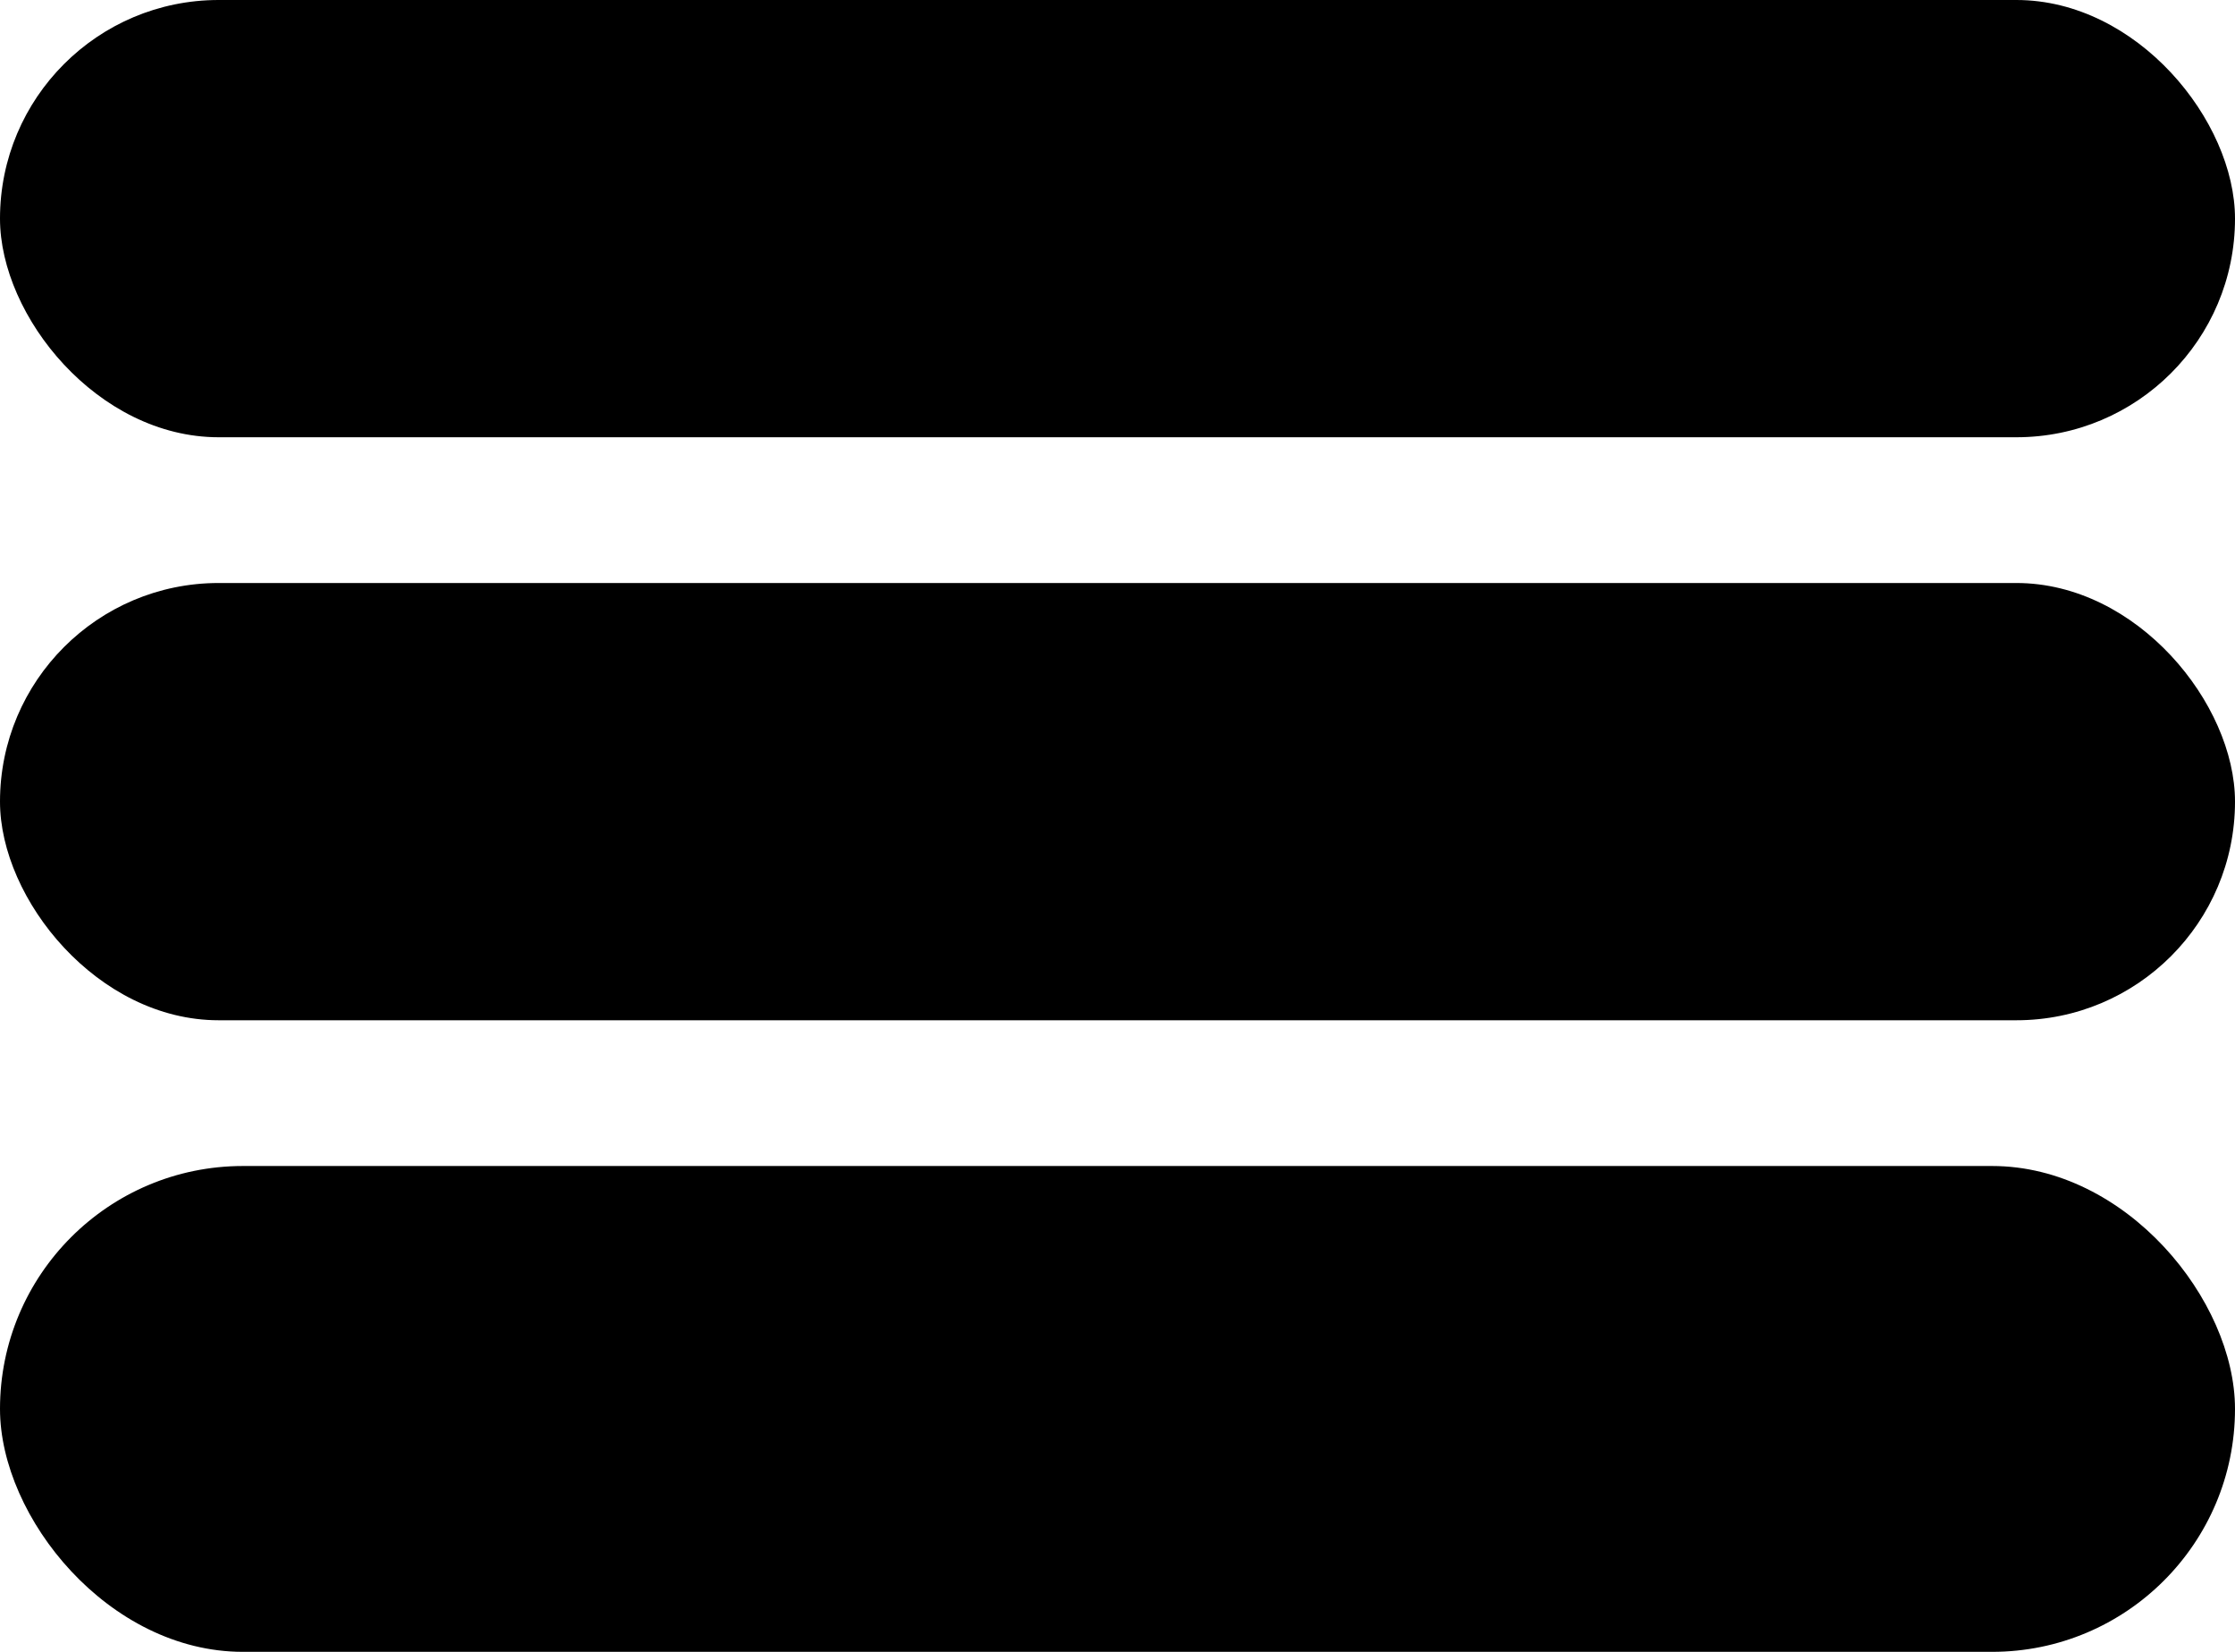 <svg xmlns="http://www.w3.org/2000/svg" width="46" height="34" viewBox="0 0 46 34">
  <g id="navtoggler" transform="translate(0.679)">
    <rect id="Rectangle_7" data-name="Rectangle 7" width="46" height="9" rx="4.5" transform="translate(-0.679)" />
    <rect id="Rectangle_8" data-name="Rectangle 8" width="46" height="9" rx="4.5" transform="translate(-0.679 12)" />
    <rect id="Rectangle_9" data-name="Rectangle 9" width="46" height="10" rx="5" transform="translate(-0.679 24)" />
  </g>
</svg>
